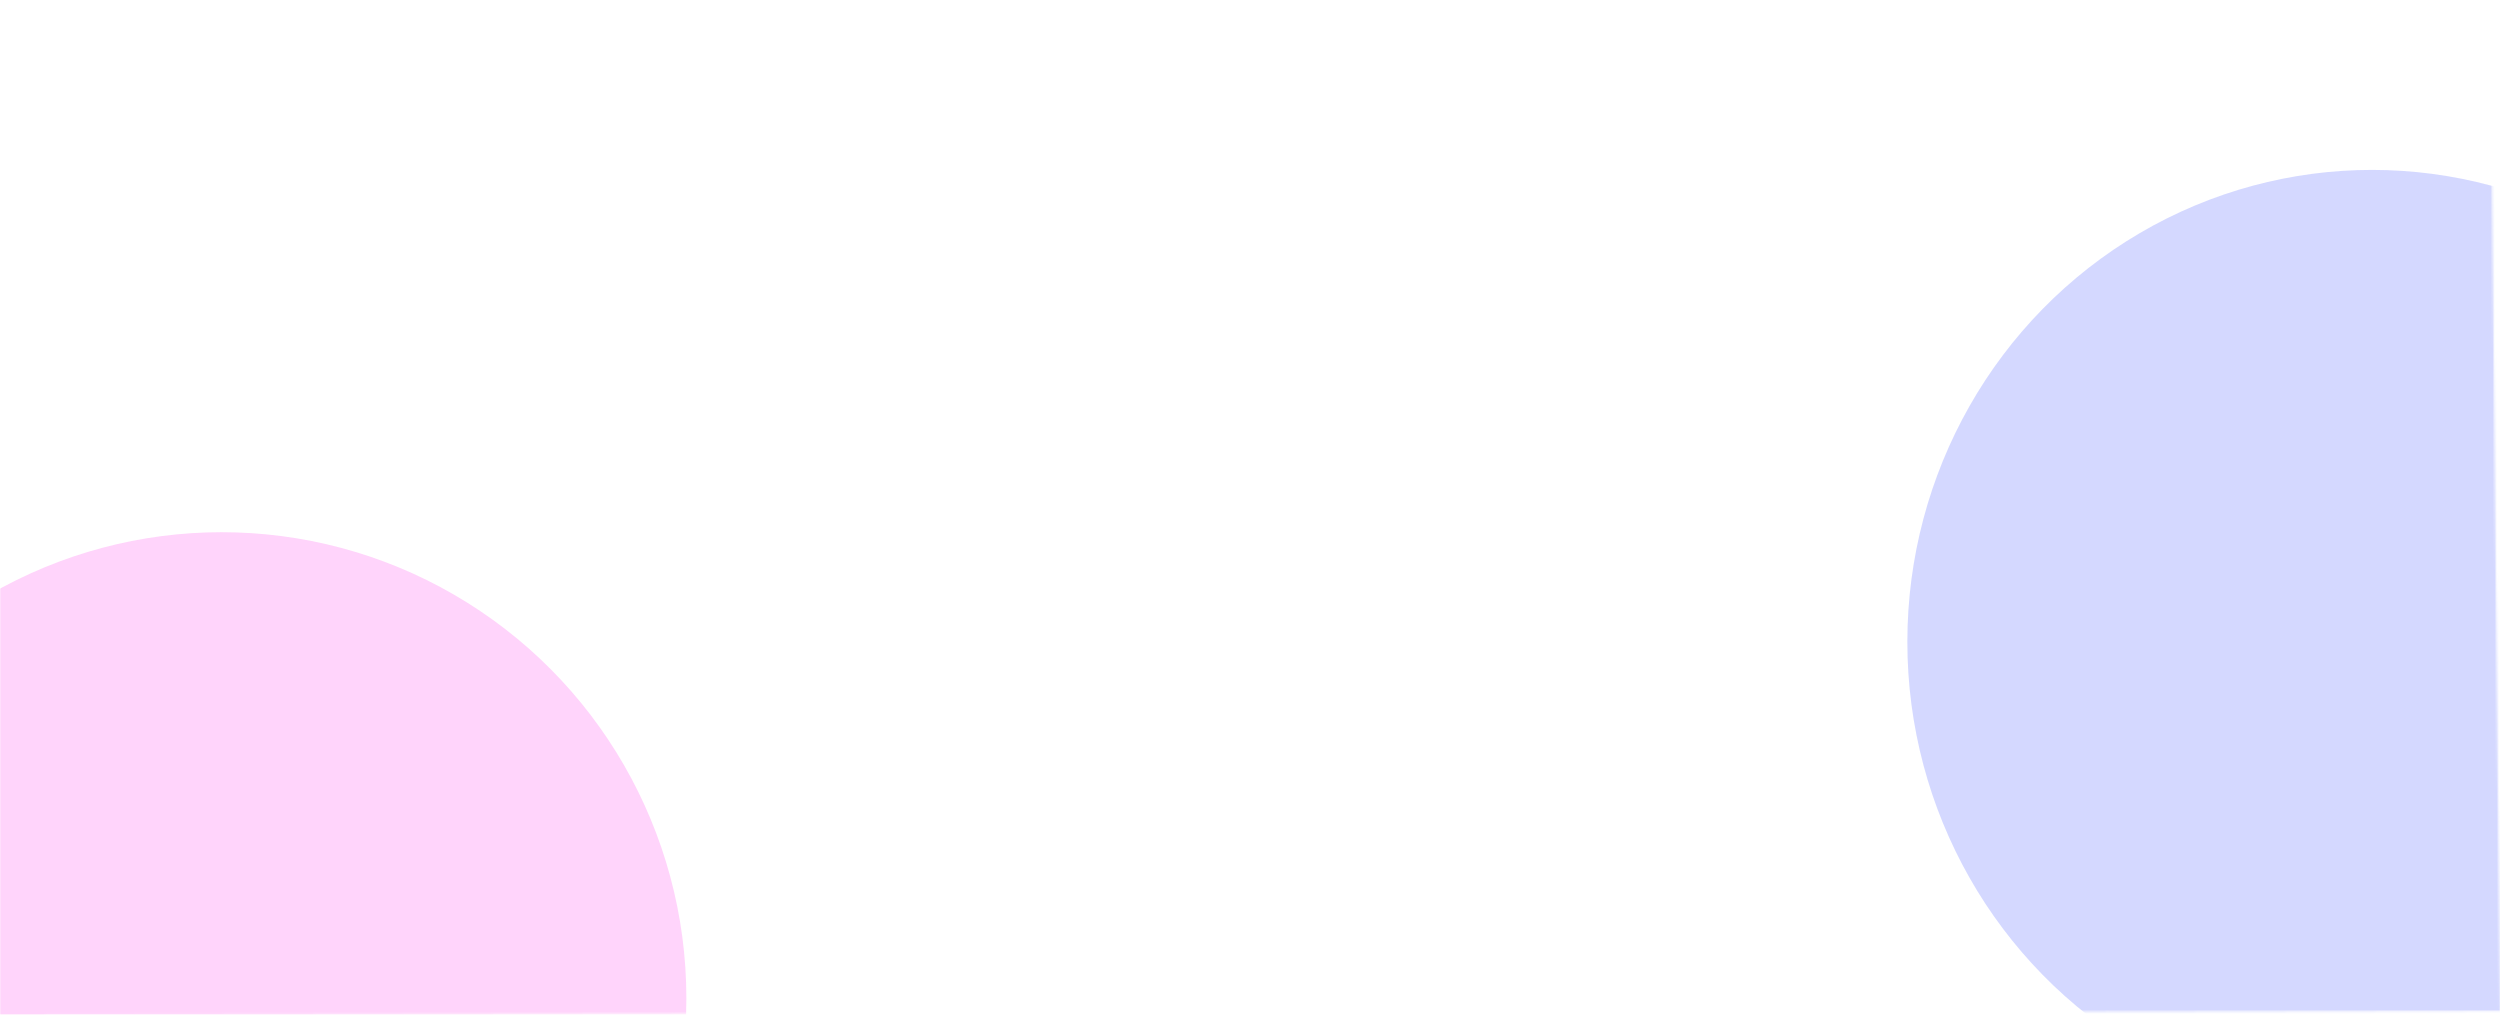 <svg width="1180" height="479" viewBox="0 0 1180 479" fill="none" xmlns="http://www.w3.org/2000/svg">
<g opacity="0.5">
<mask id="mask0_222_617" style="mask-type:alpha" maskUnits="userSpaceOnUse" x="0" y="0" width="1180" height="479">
<path d="M0 0V479L1180 477.14L1175.41 0H0Z" fill="white"/>
</mask>
<g mask="url(#mask0_222_617)">
<g opacity="0.5" filter="url(#filter0_f_222_617)">
<ellipse cx="62.1" cy="-241.28" rx="219.361" ry="209.813" fill="#5196FF"/>
</g>
<g opacity="0.5" filter="url(#filter1_f_222_617)">
<ellipse cx="104.6" cy="471.236" rx="219.361" ry="220.031" fill="#FF51EE"/>
</g>
<g opacity="0.5" filter="url(#filter2_f_222_617)">
<ellipse cx="1119.63" cy="302.98" rx="219.361" ry="222.786" fill="#5364FF"/>
</g>
</g>
</g>
<defs>
<filter id="filter0_f_222_617" x="-451.262" y="-745.093" width="1026.72" height="1007.63" filterUnits="userSpaceOnUse" color-interpolation-filters="sRGB">
<feFlood flood-opacity="0" result="BackgroundImageFix"/>
<feBlend mode="normal" in="SourceGraphic" in2="BackgroundImageFix" result="shape"/>
<feGaussianBlur stdDeviation="147" result="effect1_foregroundBlur_222_617"/>
</filter>
<filter id="filter1_f_222_617" x="-408.762" y="-42.796" width="1026.72" height="1028.06" filterUnits="userSpaceOnUse" color-interpolation-filters="sRGB">
<feFlood flood-opacity="0" result="BackgroundImageFix"/>
<feBlend mode="normal" in="SourceGraphic" in2="BackgroundImageFix" result="shape"/>
<feGaussianBlur stdDeviation="147" result="effect1_foregroundBlur_222_617"/>
</filter>
<filter id="filter2_f_222_617" x="606.273" y="-213.807" width="1026.72" height="1033.57" filterUnits="userSpaceOnUse" color-interpolation-filters="sRGB">
<feFlood flood-opacity="0" result="BackgroundImageFix"/>
<feBlend mode="normal" in="SourceGraphic" in2="BackgroundImageFix" result="shape"/>
<feGaussianBlur stdDeviation="147" result="effect1_foregroundBlur_222_617"/>
</filter>
</defs>
</svg>
